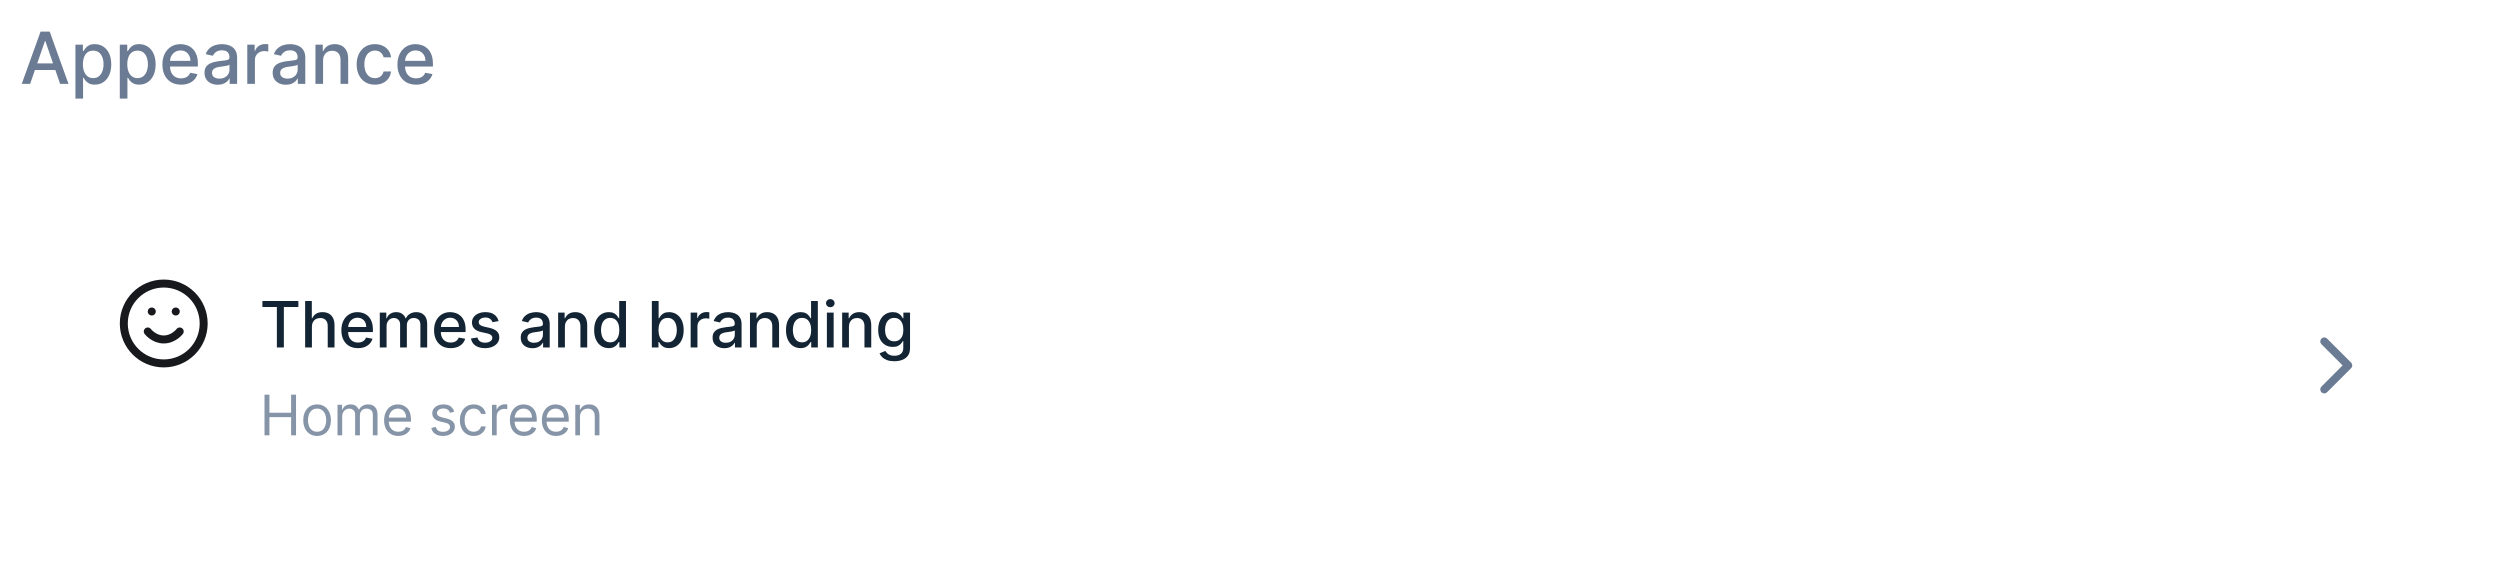 <svg width="626" height="143" viewBox="0 0 626 143" fill="none" xmlns="http://www.w3.org/2000/svg">
<path d="M7.544 21H5.447L10.158 7.909H12.44L17.151 21H15.055L11.354 10.287H11.251L7.544 21ZM7.896 15.874H14.697V17.535H7.896V15.874ZM18.888 24.682V11.182H20.755V12.773H20.915C21.025 12.569 21.185 12.332 21.394 12.064C21.603 11.796 21.893 11.561 22.263 11.361C22.634 11.156 23.124 11.054 23.733 11.054C24.526 11.054 25.233 11.254 25.856 11.655C26.478 12.055 26.966 12.633 27.319 13.387C27.677 14.141 27.856 15.049 27.856 16.11C27.856 17.171 27.68 18.081 27.326 18.84C26.972 19.594 26.486 20.175 25.868 20.584C25.25 20.989 24.545 21.192 23.753 21.192C23.156 21.192 22.668 21.092 22.289 20.891C21.914 20.691 21.62 20.457 21.407 20.188C21.194 19.92 21.03 19.681 20.915 19.472H20.799V24.682H18.888ZM20.761 16.091C20.761 16.781 20.861 17.386 21.062 17.906C21.262 18.426 21.552 18.833 21.931 19.127C22.31 19.417 22.775 19.562 23.324 19.562C23.895 19.562 24.373 19.41 24.756 19.108C25.14 18.801 25.43 18.386 25.625 17.861C25.826 17.337 25.926 16.747 25.926 16.091C25.926 15.443 25.828 14.861 25.632 14.346C25.44 13.83 25.15 13.423 24.763 13.125C24.379 12.827 23.9 12.678 23.324 12.678C22.77 12.678 22.302 12.82 21.918 13.106C21.539 13.391 21.251 13.79 21.055 14.301C20.859 14.812 20.761 15.409 20.761 16.091ZM29.998 24.682V11.182H31.864V12.773H32.024C32.135 12.569 32.295 12.332 32.503 12.064C32.712 11.796 33.002 11.561 33.373 11.361C33.743 11.156 34.233 11.054 34.843 11.054C35.636 11.054 36.343 11.254 36.965 11.655C37.587 12.055 38.075 12.633 38.429 13.387C38.787 14.141 38.966 15.049 38.966 16.11C38.966 17.171 38.789 18.081 38.435 18.84C38.081 19.594 37.596 20.175 36.978 20.584C36.36 20.989 35.655 21.192 34.862 21.192C34.265 21.192 33.778 21.092 33.398 20.891C33.023 20.691 32.729 20.457 32.516 20.188C32.303 19.92 32.139 19.681 32.024 19.472H31.909V24.682H29.998ZM31.871 16.091C31.871 16.781 31.971 17.386 32.171 17.906C32.371 18.426 32.661 18.833 33.04 19.127C33.42 19.417 33.884 19.562 34.434 19.562C35.005 19.562 35.482 19.41 35.866 19.108C36.249 18.801 36.539 18.386 36.735 17.861C36.935 17.337 37.035 16.747 37.035 16.091C37.035 15.443 36.937 14.861 36.741 14.346C36.55 13.83 36.26 13.423 35.872 13.125C35.489 12.827 35.009 12.678 34.434 12.678C33.88 12.678 33.411 12.82 33.028 13.106C32.648 13.391 32.361 13.79 32.165 14.301C31.969 14.812 31.871 15.409 31.871 16.091ZM45.339 21.198C44.371 21.198 43.538 20.991 42.839 20.578C42.145 20.16 41.608 19.575 41.228 18.82C40.853 18.062 40.666 17.173 40.666 16.155C40.666 15.149 40.853 14.263 41.228 13.496C41.608 12.729 42.136 12.13 42.814 11.7C43.496 11.269 44.292 11.054 45.204 11.054C45.758 11.054 46.295 11.146 46.815 11.329C47.335 11.512 47.802 11.8 48.215 12.192C48.628 12.584 48.954 13.093 49.193 13.72C49.432 14.342 49.551 15.098 49.551 15.989V16.666H41.746V15.234H47.678C47.678 14.732 47.576 14.286 47.371 13.898C47.167 13.506 46.879 13.197 46.508 12.972C46.142 12.746 45.712 12.633 45.217 12.633C44.68 12.633 44.212 12.765 43.811 13.029C43.415 13.289 43.108 13.63 42.89 14.052C42.677 14.47 42.571 14.923 42.571 15.413V16.532C42.571 17.188 42.686 17.746 42.916 18.207C43.15 18.667 43.476 19.018 43.894 19.261C44.312 19.5 44.8 19.619 45.358 19.619C45.72 19.619 46.05 19.568 46.349 19.466C46.647 19.359 46.905 19.202 47.122 18.993C47.339 18.784 47.505 18.526 47.621 18.22L49.429 18.546C49.285 19.078 49.025 19.545 48.65 19.945C48.279 20.342 47.812 20.651 47.25 20.872C46.692 21.09 46.054 21.198 45.339 21.198ZM54.529 21.217C53.907 21.217 53.344 21.102 52.841 20.872C52.338 20.638 51.94 20.299 51.646 19.856C51.356 19.413 51.211 18.869 51.211 18.226C51.211 17.672 51.318 17.216 51.531 16.858C51.744 16.5 52.032 16.217 52.394 16.008C52.756 15.799 53.161 15.641 53.608 15.535C54.056 15.428 54.512 15.347 54.976 15.292C55.564 15.224 56.041 15.168 56.408 15.126C56.775 15.079 57.041 15.004 57.207 14.902C57.373 14.8 57.456 14.633 57.456 14.403V14.359C57.456 13.8 57.299 13.368 56.983 13.061C56.672 12.754 56.208 12.601 55.59 12.601C54.946 12.601 54.439 12.744 54.069 13.029C53.702 13.31 53.449 13.624 53.308 13.969L51.512 13.56C51.725 12.963 52.036 12.482 52.445 12.115C52.858 11.744 53.334 11.476 53.87 11.31C54.407 11.139 54.972 11.054 55.564 11.054C55.956 11.054 56.372 11.101 56.811 11.195C57.254 11.284 57.667 11.45 58.051 11.693C58.439 11.936 58.756 12.283 59.003 12.735C59.25 13.182 59.374 13.764 59.374 14.48V21H57.508V19.658H57.431C57.307 19.905 57.122 20.148 56.875 20.386C56.627 20.625 56.31 20.823 55.922 20.981C55.534 21.139 55.07 21.217 54.529 21.217ZM54.944 19.683C55.473 19.683 55.924 19.579 56.299 19.37C56.679 19.161 56.966 18.889 57.162 18.552C57.363 18.211 57.463 17.847 57.463 17.459V16.193C57.395 16.261 57.262 16.325 57.066 16.385C56.875 16.44 56.655 16.489 56.408 16.532C56.161 16.57 55.92 16.607 55.686 16.641C55.451 16.671 55.255 16.696 55.098 16.717C54.727 16.764 54.388 16.843 54.081 16.954C53.779 17.065 53.536 17.224 53.353 17.433C53.174 17.638 53.084 17.91 53.084 18.251C53.084 18.724 53.259 19.082 53.608 19.325C53.958 19.564 54.403 19.683 54.944 19.683ZM61.92 21V11.182H63.767V12.742H63.869C64.048 12.213 64.364 11.798 64.815 11.495C65.271 11.188 65.787 11.035 66.362 11.035C66.481 11.035 66.622 11.039 66.784 11.048C66.95 11.056 67.08 11.067 67.174 11.079V12.908C67.097 12.886 66.961 12.863 66.765 12.837C66.569 12.807 66.373 12.793 66.177 12.793C65.725 12.793 65.322 12.889 64.969 13.08C64.619 13.268 64.342 13.53 64.138 13.867C63.933 14.199 63.831 14.578 63.831 15.004V21H61.92ZM71.597 21.217C70.975 21.217 70.412 21.102 69.91 20.872C69.407 20.638 69.008 20.299 68.714 19.856C68.424 19.413 68.28 18.869 68.28 18.226C68.28 17.672 68.386 17.216 68.599 16.858C68.812 16.5 69.1 16.217 69.462 16.008C69.824 15.799 70.229 15.641 70.677 15.535C71.124 15.428 71.58 15.347 72.045 15.292C72.633 15.224 73.11 15.168 73.476 15.126C73.843 15.079 74.109 15.004 74.275 14.902C74.442 14.8 74.525 14.633 74.525 14.403V14.359C74.525 13.8 74.367 13.368 74.052 13.061C73.741 12.754 73.276 12.601 72.658 12.601C72.015 12.601 71.508 12.744 71.137 13.029C70.77 13.31 70.517 13.624 70.376 13.969L68.58 13.56C68.793 12.963 69.104 12.482 69.513 12.115C69.927 11.744 70.402 11.476 70.939 11.31C71.476 11.139 72.04 11.054 72.633 11.054C73.025 11.054 73.44 11.101 73.879 11.195C74.322 11.284 74.736 11.45 75.119 11.693C75.507 11.936 75.824 12.283 76.072 12.735C76.319 13.182 76.442 13.764 76.442 14.48V21H74.576V19.658H74.499C74.376 19.905 74.19 20.148 73.943 20.386C73.696 20.625 73.378 20.823 72.991 20.981C72.603 21.139 72.138 21.217 71.597 21.217ZM72.013 19.683C72.541 19.683 72.993 19.579 73.368 19.37C73.747 19.161 74.035 18.889 74.231 18.552C74.431 18.211 74.531 17.847 74.531 17.459V16.193C74.463 16.261 74.331 16.325 74.135 16.385C73.943 16.44 73.724 16.489 73.476 16.532C73.229 16.57 72.989 16.607 72.754 16.641C72.52 16.671 72.324 16.696 72.166 16.717C71.795 16.764 71.457 16.843 71.15 16.954C70.847 17.065 70.604 17.224 70.421 17.433C70.242 17.638 70.153 17.91 70.153 18.251C70.153 18.724 70.327 19.082 70.677 19.325C71.026 19.564 71.471 19.683 72.013 19.683ZM80.899 15.171V21H78.988V11.182H80.822V12.78H80.944C81.17 12.26 81.523 11.842 82.005 11.527C82.491 11.212 83.102 11.054 83.84 11.054C84.508 11.054 85.094 11.195 85.597 11.476C86.1 11.753 86.49 12.166 86.767 12.716C87.044 13.266 87.183 13.945 87.183 14.755V21H85.271V14.985C85.271 14.273 85.086 13.717 84.715 13.317C84.344 12.912 83.835 12.71 83.188 12.71C82.744 12.71 82.35 12.805 82.005 12.997C81.664 13.189 81.394 13.47 81.193 13.841C80.997 14.207 80.899 14.651 80.899 15.171ZM93.881 21.198C92.931 21.198 92.113 20.983 91.427 20.553C90.745 20.118 90.221 19.519 89.854 18.756C89.488 17.994 89.305 17.12 89.305 16.136C89.305 15.139 89.492 14.258 89.867 13.496C90.242 12.729 90.771 12.13 91.452 11.7C92.134 11.269 92.938 11.054 93.862 11.054C94.608 11.054 95.273 11.193 95.856 11.47C96.44 11.742 96.911 12.126 97.269 12.62C97.631 13.114 97.847 13.692 97.915 14.352H96.055C95.952 13.892 95.718 13.496 95.352 13.163C94.989 12.831 94.504 12.665 93.894 12.665C93.362 12.665 92.895 12.805 92.494 13.087C92.098 13.364 91.789 13.76 91.567 14.276C91.346 14.787 91.235 15.392 91.235 16.091C91.235 16.807 91.344 17.425 91.561 17.945C91.778 18.465 92.085 18.867 92.481 19.153C92.882 19.438 93.353 19.581 93.894 19.581C94.256 19.581 94.585 19.515 94.879 19.383C95.177 19.246 95.426 19.053 95.626 18.801C95.831 18.55 95.974 18.247 96.055 17.893H97.915C97.847 18.528 97.64 19.095 97.295 19.594C96.95 20.092 96.487 20.484 95.908 20.77C95.332 21.055 94.657 21.198 93.881 21.198ZM104.19 21.198C103.223 21.198 102.39 20.991 101.691 20.578C100.996 20.16 100.459 19.575 100.08 18.82C99.705 18.062 99.518 17.173 99.518 16.155C99.518 15.149 99.705 14.263 100.08 13.496C100.459 12.729 100.988 12.13 101.665 11.7C102.347 11.269 103.144 11.054 104.056 11.054C104.61 11.054 105.147 11.146 105.667 11.329C106.187 11.512 106.653 11.8 107.067 12.192C107.48 12.584 107.806 13.093 108.045 13.72C108.283 14.342 108.403 15.098 108.403 15.989V16.666H100.598V15.234H106.53C106.53 14.732 106.427 14.286 106.223 13.898C106.018 13.506 105.731 13.197 105.36 12.972C104.993 12.746 104.563 12.633 104.069 12.633C103.532 12.633 103.063 12.765 102.662 13.029C102.266 13.289 101.959 13.63 101.742 14.052C101.529 14.47 101.422 14.923 101.422 15.413V16.532C101.422 17.188 101.537 17.746 101.768 18.207C102.002 18.667 102.328 19.018 102.746 19.261C103.163 19.5 103.651 19.619 104.209 19.619C104.572 19.619 104.902 19.568 105.2 19.466C105.498 19.359 105.756 19.202 105.974 18.993C106.191 18.784 106.357 18.526 106.472 18.22L108.281 18.546C108.136 19.078 107.876 19.545 107.501 19.945C107.131 20.342 106.664 20.651 106.101 20.872C105.543 21.09 104.906 21.198 104.19 21.198Z" fill="#6B7B93"/>
<g filter="url(#filter0_d_1702_49442)">
<rect x="5" y="44" width="616" height="93" rx="8" fill="white" shape-rendering="crispEdges"/>
<path d="M41 90C46.523 90 51 85.523 51 80C51 74.477 46.523 70 41 70C35.477 70 31 74.477 31 80C31 85.523 35.477 90 41 90Z" stroke="#17191C" stroke-width="2" stroke-linecap="round" stroke-linejoin="round"/>
<path d="M37 82C37 82 38.5 84 41 84C43.5 84 45 82 45 82" stroke="#17191C" stroke-width="2" stroke-linecap="round" stroke-linejoin="round"/>
<path d="M44 77H44.01" stroke="#17191C" stroke-width="2" stroke-linecap="round" stroke-linejoin="round"/>
<path d="M38 77H38.01" stroke="#17191C" stroke-width="2" stroke-linecap="round" stroke-linejoin="round"/>
<path d="M65.704 75.875V74.364H74.71V75.875H71.079V86H69.329V75.875H65.704ZM78.103 80.818V86H76.404V74.364H78.08V78.693H78.188C78.393 78.224 78.705 77.85 79.126 77.574C79.546 77.297 80.095 77.159 80.773 77.159C81.372 77.159 81.894 77.282 82.341 77.528C82.792 77.775 83.141 78.142 83.387 78.631C83.637 79.115 83.762 79.722 83.762 80.449V86H82.063V80.653C82.063 80.013 81.898 79.517 81.569 79.165C81.239 78.809 80.781 78.631 80.194 78.631C79.792 78.631 79.432 78.716 79.114 78.886C78.8 79.057 78.552 79.307 78.37 79.636C78.192 79.962 78.103 80.356 78.103 80.818ZM89.63 86.176C88.77 86.176 88.03 85.992 87.409 85.625C86.791 85.254 86.314 84.733 85.977 84.062C85.644 83.388 85.477 82.599 85.477 81.693C85.477 80.799 85.644 80.011 85.977 79.329C86.314 78.648 86.784 78.115 87.386 77.733C87.992 77.35 88.7 77.159 89.511 77.159C90.003 77.159 90.481 77.24 90.943 77.403C91.405 77.566 91.82 77.822 92.187 78.171C92.555 78.519 92.844 78.972 93.056 79.528C93.269 80.081 93.375 80.754 93.375 81.546V82.148H86.437V80.875H91.71C91.71 80.428 91.619 80.032 91.437 79.688C91.255 79.339 91 79.064 90.67 78.864C90.344 78.663 89.962 78.562 89.522 78.562C89.045 78.562 88.628 78.68 88.272 78.915C87.92 79.146 87.647 79.449 87.454 79.824C87.265 80.195 87.17 80.599 87.17 81.034V82.028C87.17 82.612 87.272 83.108 87.477 83.517C87.685 83.926 87.975 84.239 88.346 84.454C88.717 84.667 89.151 84.773 89.647 84.773C89.969 84.773 90.263 84.727 90.528 84.636C90.793 84.542 91.022 84.401 91.216 84.216C91.409 84.03 91.556 83.801 91.659 83.528L93.267 83.818C93.138 84.292 92.907 84.706 92.573 85.062C92.244 85.415 91.829 85.689 91.329 85.886C90.833 86.079 90.267 86.176 89.63 86.176ZM95.1 86V77.273H96.73V78.693H96.838C97.02 78.212 97.317 77.837 97.73 77.568C98.143 77.296 98.637 77.159 99.213 77.159C99.796 77.159 100.285 77.296 100.679 77.568C101.077 77.841 101.37 78.216 101.56 78.693H101.651C101.859 78.227 102.19 77.856 102.645 77.579C103.1 77.299 103.641 77.159 104.27 77.159C105.062 77.159 105.708 77.407 106.208 77.903C106.711 78.4 106.963 79.148 106.963 80.148V86H105.264V80.307C105.264 79.716 105.103 79.288 104.781 79.023C104.459 78.758 104.075 78.625 103.628 78.625C103.075 78.625 102.645 78.796 102.338 79.136C102.031 79.474 101.878 79.907 101.878 80.438V86H100.185V80.199C100.185 79.725 100.037 79.345 99.742 79.057C99.446 78.769 99.062 78.625 98.588 78.625C98.266 78.625 97.969 78.71 97.696 78.881C97.427 79.047 97.209 79.28 97.043 79.579C96.88 79.879 96.798 80.225 96.798 80.619V86H95.1ZM112.842 86.176C111.982 86.176 111.241 85.992 110.62 85.625C110.003 85.254 109.525 84.733 109.188 84.062C108.855 83.388 108.688 82.599 108.688 81.693C108.688 80.799 108.855 80.011 109.188 79.329C109.525 78.648 109.995 78.115 110.597 77.733C111.203 77.35 111.912 77.159 112.722 77.159C113.215 77.159 113.692 77.24 114.154 77.403C114.616 77.566 115.031 77.822 115.398 78.171C115.766 78.519 116.056 78.972 116.268 79.528C116.48 80.081 116.586 80.754 116.586 81.546V82.148H109.648V80.875H114.921C114.921 80.428 114.83 80.032 114.648 79.688C114.467 79.339 114.211 79.064 113.881 78.864C113.556 78.663 113.173 78.562 112.734 78.562C112.256 78.562 111.84 78.68 111.484 78.915C111.131 79.146 110.859 79.449 110.665 79.824C110.476 80.195 110.381 80.599 110.381 81.034V82.028C110.381 82.612 110.484 83.108 110.688 83.517C110.896 83.926 111.186 84.239 111.557 84.454C111.929 84.667 112.362 84.773 112.859 84.773C113.181 84.773 113.474 84.727 113.739 84.636C114.004 84.542 114.234 84.401 114.427 84.216C114.62 84.03 114.768 83.801 114.87 83.528L116.478 83.818C116.349 84.292 116.118 84.706 115.785 85.062C115.455 85.415 115.04 85.689 114.54 85.886C114.044 86.079 113.478 86.176 112.842 86.176ZM124.851 79.403L123.311 79.676C123.246 79.479 123.144 79.292 123.004 79.114C122.868 78.936 122.682 78.79 122.447 78.676C122.212 78.562 121.919 78.506 121.566 78.506C121.085 78.506 120.684 78.614 120.362 78.829C120.04 79.042 119.879 79.316 119.879 79.653C119.879 79.945 119.987 80.18 120.203 80.358C120.419 80.536 120.767 80.682 121.248 80.796L122.635 81.114C123.438 81.299 124.036 81.585 124.43 81.972C124.824 82.358 125.021 82.86 125.021 83.477C125.021 84 124.87 84.466 124.566 84.875C124.267 85.28 123.849 85.599 123.311 85.829C122.777 86.061 122.157 86.176 121.453 86.176C120.476 86.176 119.678 85.968 119.061 85.551C118.443 85.131 118.065 84.534 117.924 83.761L119.566 83.511C119.669 83.939 119.879 84.263 120.197 84.483C120.515 84.699 120.93 84.807 121.441 84.807C121.998 84.807 122.443 84.691 122.777 84.46C123.11 84.225 123.277 83.939 123.277 83.602C123.277 83.329 123.174 83.1 122.97 82.915C122.769 82.729 122.46 82.589 122.044 82.494L120.566 82.171C119.752 81.985 119.15 81.689 118.76 81.284C118.373 80.879 118.18 80.365 118.18 79.744C118.18 79.229 118.324 78.778 118.612 78.392C118.9 78.006 119.298 77.704 119.805 77.489C120.313 77.269 120.894 77.159 121.549 77.159C122.493 77.159 123.235 77.364 123.777 77.773C124.318 78.178 124.676 78.722 124.851 79.403ZM133.343 86.193C132.79 86.193 132.29 86.091 131.843 85.886C131.396 85.678 131.042 85.377 130.781 84.983C130.523 84.589 130.394 84.106 130.394 83.534C130.394 83.042 130.489 82.636 130.678 82.318C130.868 82 131.123 81.748 131.445 81.562C131.767 81.377 132.127 81.237 132.525 81.142C132.923 81.047 133.328 80.975 133.741 80.926C134.264 80.865 134.688 80.816 135.014 80.778C135.339 80.737 135.576 80.671 135.724 80.579C135.871 80.489 135.945 80.341 135.945 80.136V80.097C135.945 79.6 135.805 79.216 135.525 78.943C135.248 78.671 134.835 78.534 134.286 78.534C133.714 78.534 133.264 78.661 132.934 78.915C132.608 79.165 132.383 79.443 132.258 79.75L130.661 79.386C130.851 78.856 131.127 78.428 131.491 78.102C131.858 77.773 132.281 77.534 132.758 77.386C133.235 77.235 133.737 77.159 134.264 77.159C134.612 77.159 134.981 77.201 135.371 77.284C135.765 77.364 136.133 77.511 136.474 77.727C136.818 77.943 137.101 78.252 137.32 78.653C137.54 79.051 137.65 79.568 137.65 80.204V86H135.991V84.807H135.923C135.813 85.026 135.648 85.242 135.428 85.454C135.209 85.667 134.926 85.843 134.582 85.983C134.237 86.123 133.824 86.193 133.343 86.193ZM133.712 84.829C134.182 84.829 134.584 84.737 134.917 84.551C135.254 84.365 135.51 84.123 135.684 83.824C135.862 83.521 135.951 83.197 135.951 82.852V81.727C135.89 81.788 135.773 81.845 135.599 81.898C135.428 81.947 135.233 81.99 135.014 82.028C134.794 82.062 134.58 82.095 134.371 82.125C134.163 82.151 133.989 82.174 133.849 82.193C133.519 82.235 133.218 82.305 132.945 82.403C132.676 82.502 132.46 82.644 132.298 82.829C132.139 83.011 132.059 83.254 132.059 83.557C132.059 83.977 132.214 84.296 132.525 84.511C132.835 84.724 133.231 84.829 133.712 84.829ZM141.452 80.818V86H139.753V77.273H141.383V78.693H141.491C141.692 78.231 142.006 77.86 142.434 77.579C142.866 77.299 143.41 77.159 144.065 77.159C144.66 77.159 145.181 77.284 145.628 77.534C146.075 77.78 146.421 78.148 146.667 78.636C146.914 79.125 147.037 79.729 147.037 80.449V86H145.338V80.653C145.338 80.021 145.173 79.526 144.844 79.171C144.514 78.811 144.061 78.631 143.486 78.631C143.092 78.631 142.741 78.716 142.434 78.886C142.131 79.057 141.891 79.307 141.713 79.636C141.539 79.962 141.452 80.356 141.452 80.818ZM152.422 86.171C151.718 86.171 151.089 85.99 150.536 85.631C149.987 85.267 149.555 84.75 149.24 84.079C148.93 83.405 148.774 82.597 148.774 81.653C148.774 80.71 148.932 79.903 149.246 79.233C149.564 78.562 150 78.049 150.553 77.693C151.106 77.337 151.733 77.159 152.434 77.159C152.975 77.159 153.411 77.25 153.74 77.432C154.074 77.61 154.331 77.818 154.513 78.057C154.699 78.296 154.843 78.506 154.945 78.688H155.047V74.364H156.746V86H155.087V84.642H154.945C154.843 84.828 154.695 85.04 154.502 85.278C154.312 85.517 154.051 85.725 153.718 85.903C153.384 86.081 152.953 86.171 152.422 86.171ZM152.797 84.722C153.286 84.722 153.699 84.593 154.036 84.335C154.377 84.074 154.634 83.712 154.809 83.25C154.987 82.788 155.076 82.25 155.076 81.636C155.076 81.03 154.989 80.5 154.814 80.046C154.64 79.591 154.384 79.237 154.047 78.983C153.71 78.729 153.293 78.602 152.797 78.602C152.286 78.602 151.86 78.735 151.519 79C151.178 79.265 150.92 79.627 150.746 80.085C150.576 80.544 150.49 81.061 150.49 81.636C150.49 82.22 150.578 82.744 150.752 83.21C150.926 83.676 151.184 84.046 151.524 84.318C151.869 84.587 152.293 84.722 152.797 84.722ZM163.222 86V74.364H164.92V78.688H165.023C165.121 78.506 165.263 78.296 165.449 78.057C165.634 77.818 165.892 77.61 166.222 77.432C166.551 77.25 166.987 77.159 167.528 77.159C168.233 77.159 168.862 77.337 169.415 77.693C169.968 78.049 170.401 78.562 170.716 79.233C171.034 79.903 171.193 80.71 171.193 81.653C171.193 82.597 171.036 83.405 170.722 84.079C170.407 84.75 169.975 85.267 169.426 85.631C168.877 85.99 168.25 86.171 167.545 86.171C167.015 86.171 166.581 86.081 166.244 85.903C165.911 85.725 165.65 85.517 165.46 85.278C165.271 85.04 165.125 84.828 165.023 84.642H164.881V86H163.222ZM164.886 81.636C164.886 82.25 164.975 82.788 165.153 83.25C165.331 83.712 165.589 84.074 165.926 84.335C166.263 84.593 166.676 84.722 167.165 84.722C167.672 84.722 168.097 84.587 168.437 84.318C168.778 84.046 169.036 83.676 169.21 83.21C169.388 82.744 169.477 82.22 169.477 81.636C169.477 81.061 169.39 80.544 169.216 80.085C169.045 79.627 168.788 79.265 168.443 79C168.102 78.735 167.676 78.602 167.165 78.602C166.672 78.602 166.256 78.729 165.915 78.983C165.578 79.237 165.322 79.591 165.148 80.046C164.973 80.5 164.886 81.03 164.886 81.636ZM172.941 86V77.273H174.583V78.659H174.674C174.833 78.189 175.113 77.82 175.515 77.551C175.92 77.278 176.378 77.142 176.89 77.142C176.996 77.142 177.121 77.146 177.265 77.153C177.412 77.161 177.528 77.171 177.611 77.182V78.807C177.543 78.788 177.422 78.767 177.248 78.744C177.073 78.718 176.899 78.704 176.725 78.704C176.323 78.704 175.965 78.79 175.651 78.96C175.34 79.127 175.094 79.36 174.912 79.659C174.731 79.954 174.64 80.292 174.64 80.671V86H172.941ZM181.383 86.193C180.83 86.193 180.33 86.091 179.883 85.886C179.436 85.678 179.082 85.377 178.821 84.983C178.563 84.589 178.434 84.106 178.434 83.534C178.434 83.042 178.529 82.636 178.718 82.318C178.908 82 179.163 81.748 179.485 81.562C179.807 81.377 180.167 81.237 180.565 81.142C180.963 81.047 181.368 80.975 181.781 80.926C182.304 80.865 182.728 80.816 183.054 80.778C183.379 80.737 183.616 80.671 183.764 80.579C183.911 80.489 183.985 80.341 183.985 80.136V80.097C183.985 79.6 183.845 79.216 183.565 78.943C183.288 78.671 182.875 78.534 182.326 78.534C181.754 78.534 181.304 78.661 180.974 78.915C180.648 79.165 180.423 79.443 180.298 79.75L178.701 79.386C178.891 78.856 179.167 78.428 179.531 78.102C179.898 77.773 180.321 77.534 180.798 77.386C181.275 77.235 181.777 77.159 182.304 77.159C182.652 77.159 183.021 77.201 183.411 77.284C183.805 77.364 184.173 77.511 184.514 77.727C184.858 77.943 185.141 78.252 185.36 78.653C185.58 79.051 185.69 79.568 185.69 80.204V86H184.031V84.807H183.963C183.853 85.026 183.688 85.242 183.468 85.454C183.249 85.667 182.966 85.843 182.622 85.983C182.277 86.123 181.864 86.193 181.383 86.193ZM181.752 84.829C182.222 84.829 182.624 84.737 182.957 84.551C183.294 84.365 183.55 84.123 183.724 83.824C183.902 83.521 183.991 83.197 183.991 82.852V81.727C183.93 81.788 183.813 81.845 183.639 81.898C183.468 81.947 183.273 81.99 183.054 82.028C182.834 82.062 182.62 82.095 182.411 82.125C182.203 82.151 182.029 82.174 181.889 82.193C181.559 82.235 181.258 82.305 180.985 82.403C180.716 82.502 180.5 82.644 180.338 82.829C180.179 83.011 180.099 83.254 180.099 83.557C180.099 83.977 180.254 84.296 180.565 84.511C180.875 84.724 181.271 84.829 181.752 84.829ZM189.492 80.818V86H187.793V77.273H189.423V78.693H189.531C189.732 78.231 190.046 77.86 190.474 77.579C190.906 77.299 191.45 77.159 192.105 77.159C192.7 77.159 193.221 77.284 193.668 77.534C194.115 77.78 194.461 78.148 194.707 78.636C194.954 79.125 195.077 79.729 195.077 80.449V86H193.378V80.653C193.378 80.021 193.213 79.526 192.884 79.171C192.554 78.811 192.101 78.631 191.526 78.631C191.132 78.631 190.781 78.716 190.474 78.886C190.171 79.057 189.931 79.307 189.753 79.636C189.579 79.962 189.492 80.356 189.492 80.818ZM200.462 86.171C199.758 86.171 199.129 85.99 198.576 85.631C198.027 85.267 197.595 84.75 197.28 84.079C196.97 83.405 196.814 82.597 196.814 81.653C196.814 80.71 196.972 79.903 197.286 79.233C197.604 78.562 198.04 78.049 198.593 77.693C199.146 77.337 199.773 77.159 200.474 77.159C201.015 77.159 201.451 77.25 201.78 77.432C202.114 77.61 202.371 77.818 202.553 78.057C202.739 78.296 202.883 78.506 202.985 78.688H203.087V74.364H204.786V86H203.127V84.642H202.985C202.883 84.828 202.735 85.04 202.542 85.278C202.352 85.517 202.091 85.725 201.758 85.903C201.424 86.081 200.993 86.171 200.462 86.171ZM200.837 84.722C201.326 84.722 201.739 84.593 202.076 84.335C202.417 84.074 202.674 83.712 202.849 83.25C203.027 82.788 203.116 82.25 203.116 81.636C203.116 81.03 203.029 80.5 202.854 80.046C202.68 79.591 202.424 79.237 202.087 78.983C201.75 78.729 201.333 78.602 200.837 78.602C200.326 78.602 199.9 78.735 199.559 79C199.218 79.265 198.96 79.627 198.786 80.085C198.616 80.544 198.53 81.061 198.53 81.636C198.53 82.22 198.618 82.744 198.792 83.21C198.966 83.676 199.224 84.046 199.564 84.318C199.909 84.587 200.333 84.722 200.837 84.722ZM207.051 86V77.273H208.75V86H207.051ZM207.909 75.926C207.613 75.926 207.36 75.828 207.147 75.631C206.939 75.43 206.835 75.191 206.835 74.915C206.835 74.635 206.939 74.396 207.147 74.199C207.36 73.998 207.613 73.898 207.909 73.898C208.204 73.898 208.456 73.998 208.664 74.199C208.877 74.396 208.983 74.635 208.983 74.915C208.983 75.191 208.877 75.43 208.664 75.631C208.456 75.828 208.204 75.926 207.909 75.926ZM212.574 80.818V86H210.875V77.273H212.506V78.693H212.614C212.815 78.231 213.129 77.86 213.557 77.579C213.989 77.299 214.532 77.159 215.188 77.159C215.782 77.159 216.303 77.284 216.75 77.534C217.197 77.78 217.544 78.148 217.79 78.636C218.036 79.125 218.159 79.729 218.159 80.449V86H216.46V80.653C216.46 80.021 216.296 79.526 215.966 79.171C215.637 78.811 215.184 78.631 214.608 78.631C214.214 78.631 213.864 78.716 213.557 78.886C213.254 79.057 213.013 79.307 212.835 79.636C212.661 79.962 212.574 80.356 212.574 80.818ZM223.937 89.454C223.244 89.454 222.647 89.364 222.147 89.182C221.651 89 221.245 88.76 220.931 88.46C220.617 88.161 220.382 87.833 220.227 87.477L221.687 86.875C221.789 87.042 221.925 87.218 222.096 87.403C222.27 87.593 222.505 87.754 222.8 87.886C223.1 88.019 223.484 88.085 223.954 88.085C224.598 88.085 225.13 87.928 225.55 87.614C225.971 87.303 226.181 86.807 226.181 86.125V84.409H226.073C225.971 84.595 225.823 84.801 225.63 85.028C225.441 85.256 225.179 85.453 224.846 85.619C224.513 85.786 224.079 85.869 223.545 85.869C222.855 85.869 222.234 85.708 221.681 85.386C221.132 85.061 220.696 84.581 220.374 83.949C220.056 83.312 219.897 82.53 219.897 81.602C219.897 80.674 220.054 79.879 220.369 79.216C220.687 78.553 221.122 78.046 221.675 77.693C222.228 77.337 222.855 77.159 223.556 77.159C224.098 77.159 224.535 77.25 224.869 77.432C225.202 77.61 225.461 77.818 225.647 78.057C225.836 78.296 225.982 78.506 226.084 78.688H226.209V77.273H227.874V86.193C227.874 86.943 227.7 87.559 227.352 88.04C227.003 88.521 226.531 88.877 225.937 89.108C225.346 89.339 224.679 89.454 223.937 89.454ZM223.92 84.46C224.408 84.46 224.821 84.347 225.158 84.119C225.499 83.888 225.757 83.559 225.931 83.131C226.109 82.699 226.198 82.182 226.198 81.579C226.198 80.992 226.111 80.475 225.937 80.028C225.763 79.581 225.507 79.233 225.17 78.983C224.833 78.729 224.416 78.602 223.92 78.602C223.408 78.602 222.982 78.735 222.641 79C222.3 79.261 222.043 79.617 221.869 80.068C221.698 80.519 221.613 81.023 221.613 81.579C221.613 82.151 221.7 82.653 221.874 83.085C222.048 83.517 222.306 83.854 222.647 84.097C222.992 84.339 223.416 84.46 223.92 84.46Z" fill="#132534"/>
<path d="M66.233 108V97.818H67.466V102.352H72.895V97.818H74.128V108H72.895V103.446H67.466V108H66.233ZM79.399 108.159C78.71 108.159 78.105 107.995 77.585 107.667C77.068 107.339 76.663 106.88 76.372 106.29C76.083 105.7 75.939 105.01 75.939 104.222C75.939 103.426 76.083 102.732 76.372 102.138C76.663 101.545 77.068 101.085 77.585 100.756C78.105 100.428 78.71 100.264 79.399 100.264C80.089 100.264 80.692 100.428 81.209 100.756C81.729 101.085 82.134 101.545 82.422 102.138C82.714 102.732 82.86 103.426 82.86 104.222C82.86 105.01 82.714 105.7 82.422 106.29C82.134 106.88 81.729 107.339 81.209 107.667C80.692 107.995 80.089 108.159 79.399 108.159ZM79.399 107.105C79.923 107.105 80.354 106.971 80.692 106.702C81.03 106.434 81.28 106.081 81.443 105.643C81.605 105.206 81.686 104.732 81.686 104.222C81.686 103.711 81.605 103.236 81.443 102.795C81.28 102.354 81.03 101.998 80.692 101.726C80.354 101.454 79.923 101.318 79.399 101.318C78.876 101.318 78.445 101.454 78.107 101.726C77.769 101.998 77.519 102.354 77.356 102.795C77.194 103.236 77.112 103.711 77.112 104.222C77.112 104.732 77.194 105.206 77.356 105.643C77.519 106.081 77.769 106.434 78.107 106.702C78.445 106.971 78.876 107.105 79.399 107.105ZM84.511 108V100.364H85.644V101.557H85.744C85.903 101.149 86.16 100.833 86.514 100.607C86.869 100.379 87.295 100.264 87.792 100.264C88.296 100.264 88.715 100.379 89.05 100.607C89.388 100.833 89.651 101.149 89.84 101.557H89.92C90.115 101.162 90.409 100.849 90.8 100.617C91.191 100.382 91.66 100.264 92.207 100.264C92.889 100.264 93.448 100.478 93.882 100.906C94.316 101.33 94.533 101.991 94.533 102.889V108H93.36V102.889C93.36 102.326 93.206 101.923 92.898 101.681C92.59 101.439 92.227 101.318 91.809 101.318C91.272 101.318 90.856 101.481 90.561 101.805C90.266 102.127 90.119 102.535 90.119 103.028V108H88.925V102.77C88.925 102.336 88.785 101.986 88.503 101.721C88.221 101.452 87.858 101.318 87.414 101.318C87.109 101.318 86.824 101.399 86.559 101.562C86.297 101.724 86.085 101.95 85.923 102.238C85.763 102.523 85.684 102.853 85.684 103.227V108H84.511ZM99.74 108.159C99.004 108.159 98.37 107.997 97.836 107.672C97.306 107.344 96.897 106.886 96.608 106.3C96.323 105.71 96.181 105.024 96.181 104.241C96.181 103.459 96.323 102.77 96.608 102.173C96.897 101.573 97.298 101.106 97.811 100.771C98.328 100.433 98.932 100.264 99.621 100.264C100.019 100.264 100.411 100.33 100.799 100.463C101.187 100.596 101.54 100.811 101.858 101.109C102.176 101.404 102.43 101.795 102.619 102.283C102.808 102.77 102.902 103.37 102.902 104.082V104.58H97.016V103.565H101.709C101.709 103.134 101.623 102.75 101.451 102.412C101.282 102.074 101.04 101.807 100.725 101.612C100.413 101.416 100.045 101.318 99.621 101.318C99.154 101.318 98.749 101.434 98.408 101.666C98.07 101.895 97.81 102.193 97.627 102.561C97.445 102.929 97.354 103.323 97.354 103.744V104.42C97.354 104.997 97.453 105.486 97.652 105.887C97.854 106.285 98.135 106.588 98.493 106.797C98.85 107.002 99.266 107.105 99.74 107.105C100.049 107.105 100.327 107.062 100.576 106.976C100.827 106.886 101.045 106.754 101.227 106.578C101.409 106.399 101.55 106.177 101.649 105.912L102.783 106.23C102.664 106.615 102.463 106.953 102.181 107.244C101.9 107.533 101.552 107.758 101.137 107.92C100.723 108.08 100.257 108.159 99.74 108.159ZM113.754 102.074L112.7 102.372C112.633 102.196 112.536 102.026 112.406 101.86C112.28 101.691 112.108 101.552 111.889 101.442C111.671 101.333 111.39 101.278 111.049 101.278C110.582 101.278 110.192 101.386 109.881 101.602C109.573 101.814 109.418 102.084 109.418 102.412C109.418 102.704 109.524 102.934 109.737 103.103C109.949 103.272 110.28 103.413 110.731 103.526L111.864 103.804C112.547 103.97 113.056 104.223 113.391 104.565C113.725 104.903 113.893 105.339 113.893 105.872C113.893 106.31 113.767 106.701 113.515 107.045C113.266 107.39 112.918 107.662 112.471 107.861C112.024 108.06 111.503 108.159 110.91 108.159C110.131 108.159 109.486 107.99 108.976 107.652C108.466 107.314 108.142 106.82 108.006 106.17L109.12 105.892C109.226 106.303 109.427 106.611 109.722 106.817C110.02 107.022 110.409 107.125 110.89 107.125C111.437 107.125 111.871 107.009 112.193 106.777C112.517 106.542 112.68 106.26 112.68 105.932C112.68 105.667 112.587 105.445 112.401 105.266C112.216 105.083 111.931 104.947 111.546 104.858L110.274 104.56C109.574 104.394 109.06 104.137 108.732 103.789C108.408 103.438 108.245 102.999 108.245 102.472C108.245 102.041 108.366 101.66 108.608 101.328C108.853 100.997 109.186 100.737 109.607 100.548C110.032 100.359 110.512 100.264 111.049 100.264C111.805 100.264 112.398 100.43 112.829 100.761C113.263 101.093 113.571 101.53 113.754 102.074ZM118.621 108.159C117.905 108.159 117.289 107.99 116.772 107.652C116.255 107.314 115.857 106.848 115.579 106.255C115.3 105.662 115.161 104.984 115.161 104.222C115.161 103.446 115.304 102.762 115.589 102.168C115.877 101.572 116.278 101.106 116.792 100.771C117.309 100.433 117.912 100.264 118.601 100.264C119.138 100.264 119.622 100.364 120.053 100.562C120.484 100.761 120.837 101.04 121.112 101.398C121.387 101.756 121.558 102.173 121.624 102.651H120.451C120.361 102.303 120.162 101.994 119.854 101.726C119.549 101.454 119.138 101.318 118.621 101.318C118.164 101.318 117.763 101.437 117.418 101.676C117.077 101.911 116.81 102.245 116.618 102.675C116.429 103.103 116.334 103.605 116.334 104.182C116.334 104.772 116.427 105.286 116.613 105.723C116.802 106.161 117.067 106.5 117.408 106.742C117.753 106.984 118.157 107.105 118.621 107.105C118.926 107.105 119.203 107.052 119.452 106.946C119.7 106.84 119.911 106.688 120.083 106.489C120.255 106.29 120.378 106.051 120.451 105.773H121.624C121.558 106.223 121.394 106.629 121.132 106.991C120.873 107.349 120.53 107.634 120.103 107.846C119.679 108.055 119.185 108.159 118.621 108.159ZM123.199 108V100.364H124.333V101.517H124.412C124.552 101.139 124.803 100.833 125.168 100.597C125.533 100.362 125.944 100.244 126.401 100.244C126.487 100.244 126.595 100.246 126.724 100.249C126.853 100.253 126.951 100.258 127.018 100.264V101.457C126.978 101.447 126.887 101.433 126.744 101.413C126.605 101.389 126.457 101.378 126.302 101.378C125.93 101.378 125.599 101.456 125.307 101.612C125.019 101.764 124.79 101.976 124.621 102.248C124.455 102.516 124.373 102.823 124.373 103.168V108H123.199ZM131.238 108.159C130.502 108.159 129.867 107.997 129.333 107.672C128.803 107.344 128.394 106.886 128.105 106.3C127.82 105.71 127.678 105.024 127.678 104.241C127.678 103.459 127.82 102.77 128.105 102.173C128.394 101.573 128.795 101.106 129.309 100.771C129.826 100.433 130.429 100.264 131.118 100.264C131.516 100.264 131.909 100.33 132.297 100.463C132.684 100.596 133.037 100.811 133.355 101.109C133.674 101.404 133.927 101.795 134.116 102.283C134.305 102.77 134.4 103.37 134.4 104.082V104.58H128.513V103.565H133.206C133.206 103.134 133.12 102.75 132.948 102.412C132.779 102.074 132.537 101.807 132.222 101.612C131.91 101.416 131.543 101.318 131.118 101.318C130.651 101.318 130.247 101.434 129.905 101.666C129.567 101.895 129.307 102.193 129.125 102.561C128.942 102.929 128.851 103.323 128.851 103.744V104.42C128.851 104.997 128.951 105.486 129.15 105.887C129.352 106.285 129.632 106.588 129.99 106.797C130.348 107.002 130.764 107.105 131.238 107.105C131.546 107.105 131.824 107.062 132.073 106.976C132.325 106.886 132.542 106.754 132.724 106.578C132.906 106.399 133.047 106.177 133.147 105.912L134.28 106.23C134.161 106.615 133.96 106.953 133.679 107.244C133.397 107.533 133.049 107.758 132.635 107.92C132.22 108.08 131.755 108.159 131.238 108.159ZM139.246 108.159C138.51 108.159 137.876 107.997 137.342 107.672C136.812 107.344 136.402 106.886 136.114 106.3C135.829 105.71 135.686 105.024 135.686 104.241C135.686 103.459 135.829 102.77 136.114 102.173C136.402 101.573 136.803 101.106 137.317 100.771C137.834 100.433 138.437 100.264 139.127 100.264C139.524 100.264 139.917 100.33 140.305 100.463C140.693 100.596 141.046 100.811 141.364 101.109C141.682 101.404 141.936 101.795 142.125 102.283C142.314 102.77 142.408 103.37 142.408 104.082V104.58H136.522V103.565H141.215C141.215 103.134 141.129 102.75 140.956 102.412C140.787 102.074 140.545 101.807 140.23 101.612C139.919 101.416 139.551 101.318 139.127 101.318C138.659 101.318 138.255 101.434 137.914 101.666C137.576 101.895 137.315 102.193 137.133 102.561C136.951 102.929 136.86 103.323 136.86 103.744V104.42C136.86 104.997 136.959 105.486 137.158 105.887C137.36 106.285 137.64 106.588 137.998 106.797C138.356 107.002 138.772 107.105 139.246 107.105C139.554 107.105 139.833 107.062 140.081 106.976C140.333 106.886 140.55 106.754 140.733 106.578C140.915 106.399 141.056 106.177 141.155 105.912L142.289 106.23C142.169 106.615 141.969 106.953 141.687 107.244C141.405 107.533 141.057 107.758 140.643 107.92C140.229 108.08 139.763 108.159 139.246 108.159ZM145.226 103.406V108H144.053V100.364H145.186V101.557H145.286C145.465 101.169 145.736 100.857 146.101 100.622C146.466 100.384 146.936 100.264 147.513 100.264C148.03 100.264 148.482 100.37 148.87 100.582C149.258 100.791 149.56 101.109 149.775 101.537C149.991 101.961 150.098 102.498 150.098 103.148V108H148.925V103.227C148.925 102.627 148.769 102.16 148.458 101.825C148.146 101.487 147.718 101.318 147.175 101.318C146.8 101.318 146.466 101.399 146.171 101.562C145.879 101.724 145.649 101.961 145.48 102.273C145.311 102.584 145.226 102.962 145.226 103.406Z" fill="#8694A8"/>
<path d="M582 96.5L588 90.5L582 84.5" stroke="#6B7B93" stroke-width="2" stroke-linecap="round" stroke-linejoin="round"/>
</g>
<defs>
<filter id="filter0_d_1702_49442" x="0" y="40" width="626" height="103" filterUnits="userSpaceOnUse" color-interpolation-filters="sRGB">
<feFlood flood-opacity="0" result="BackgroundImageFix"/>
<feColorMatrix in="SourceAlpha" type="matrix" values="0 0 0 0 0 0 0 0 0 0 0 0 0 0 0 0 0 0 127 0" result="hardAlpha"/>
<feOffset dy="1"/>
<feGaussianBlur stdDeviation="2.5"/>
<feComposite in2="hardAlpha" operator="out"/>
<feColorMatrix type="matrix" values="0 0 0 0 0.424 0 0 0 0 0.459 0 0 0 0 0.545 0 0 0 0.4 0"/>
<feBlend mode="normal" in2="BackgroundImageFix" result="effect1_dropShadow_1702_49442"/>
<feBlend mode="normal" in="SourceGraphic" in2="effect1_dropShadow_1702_49442" result="shape"/>
</filter>
</defs>
</svg>
